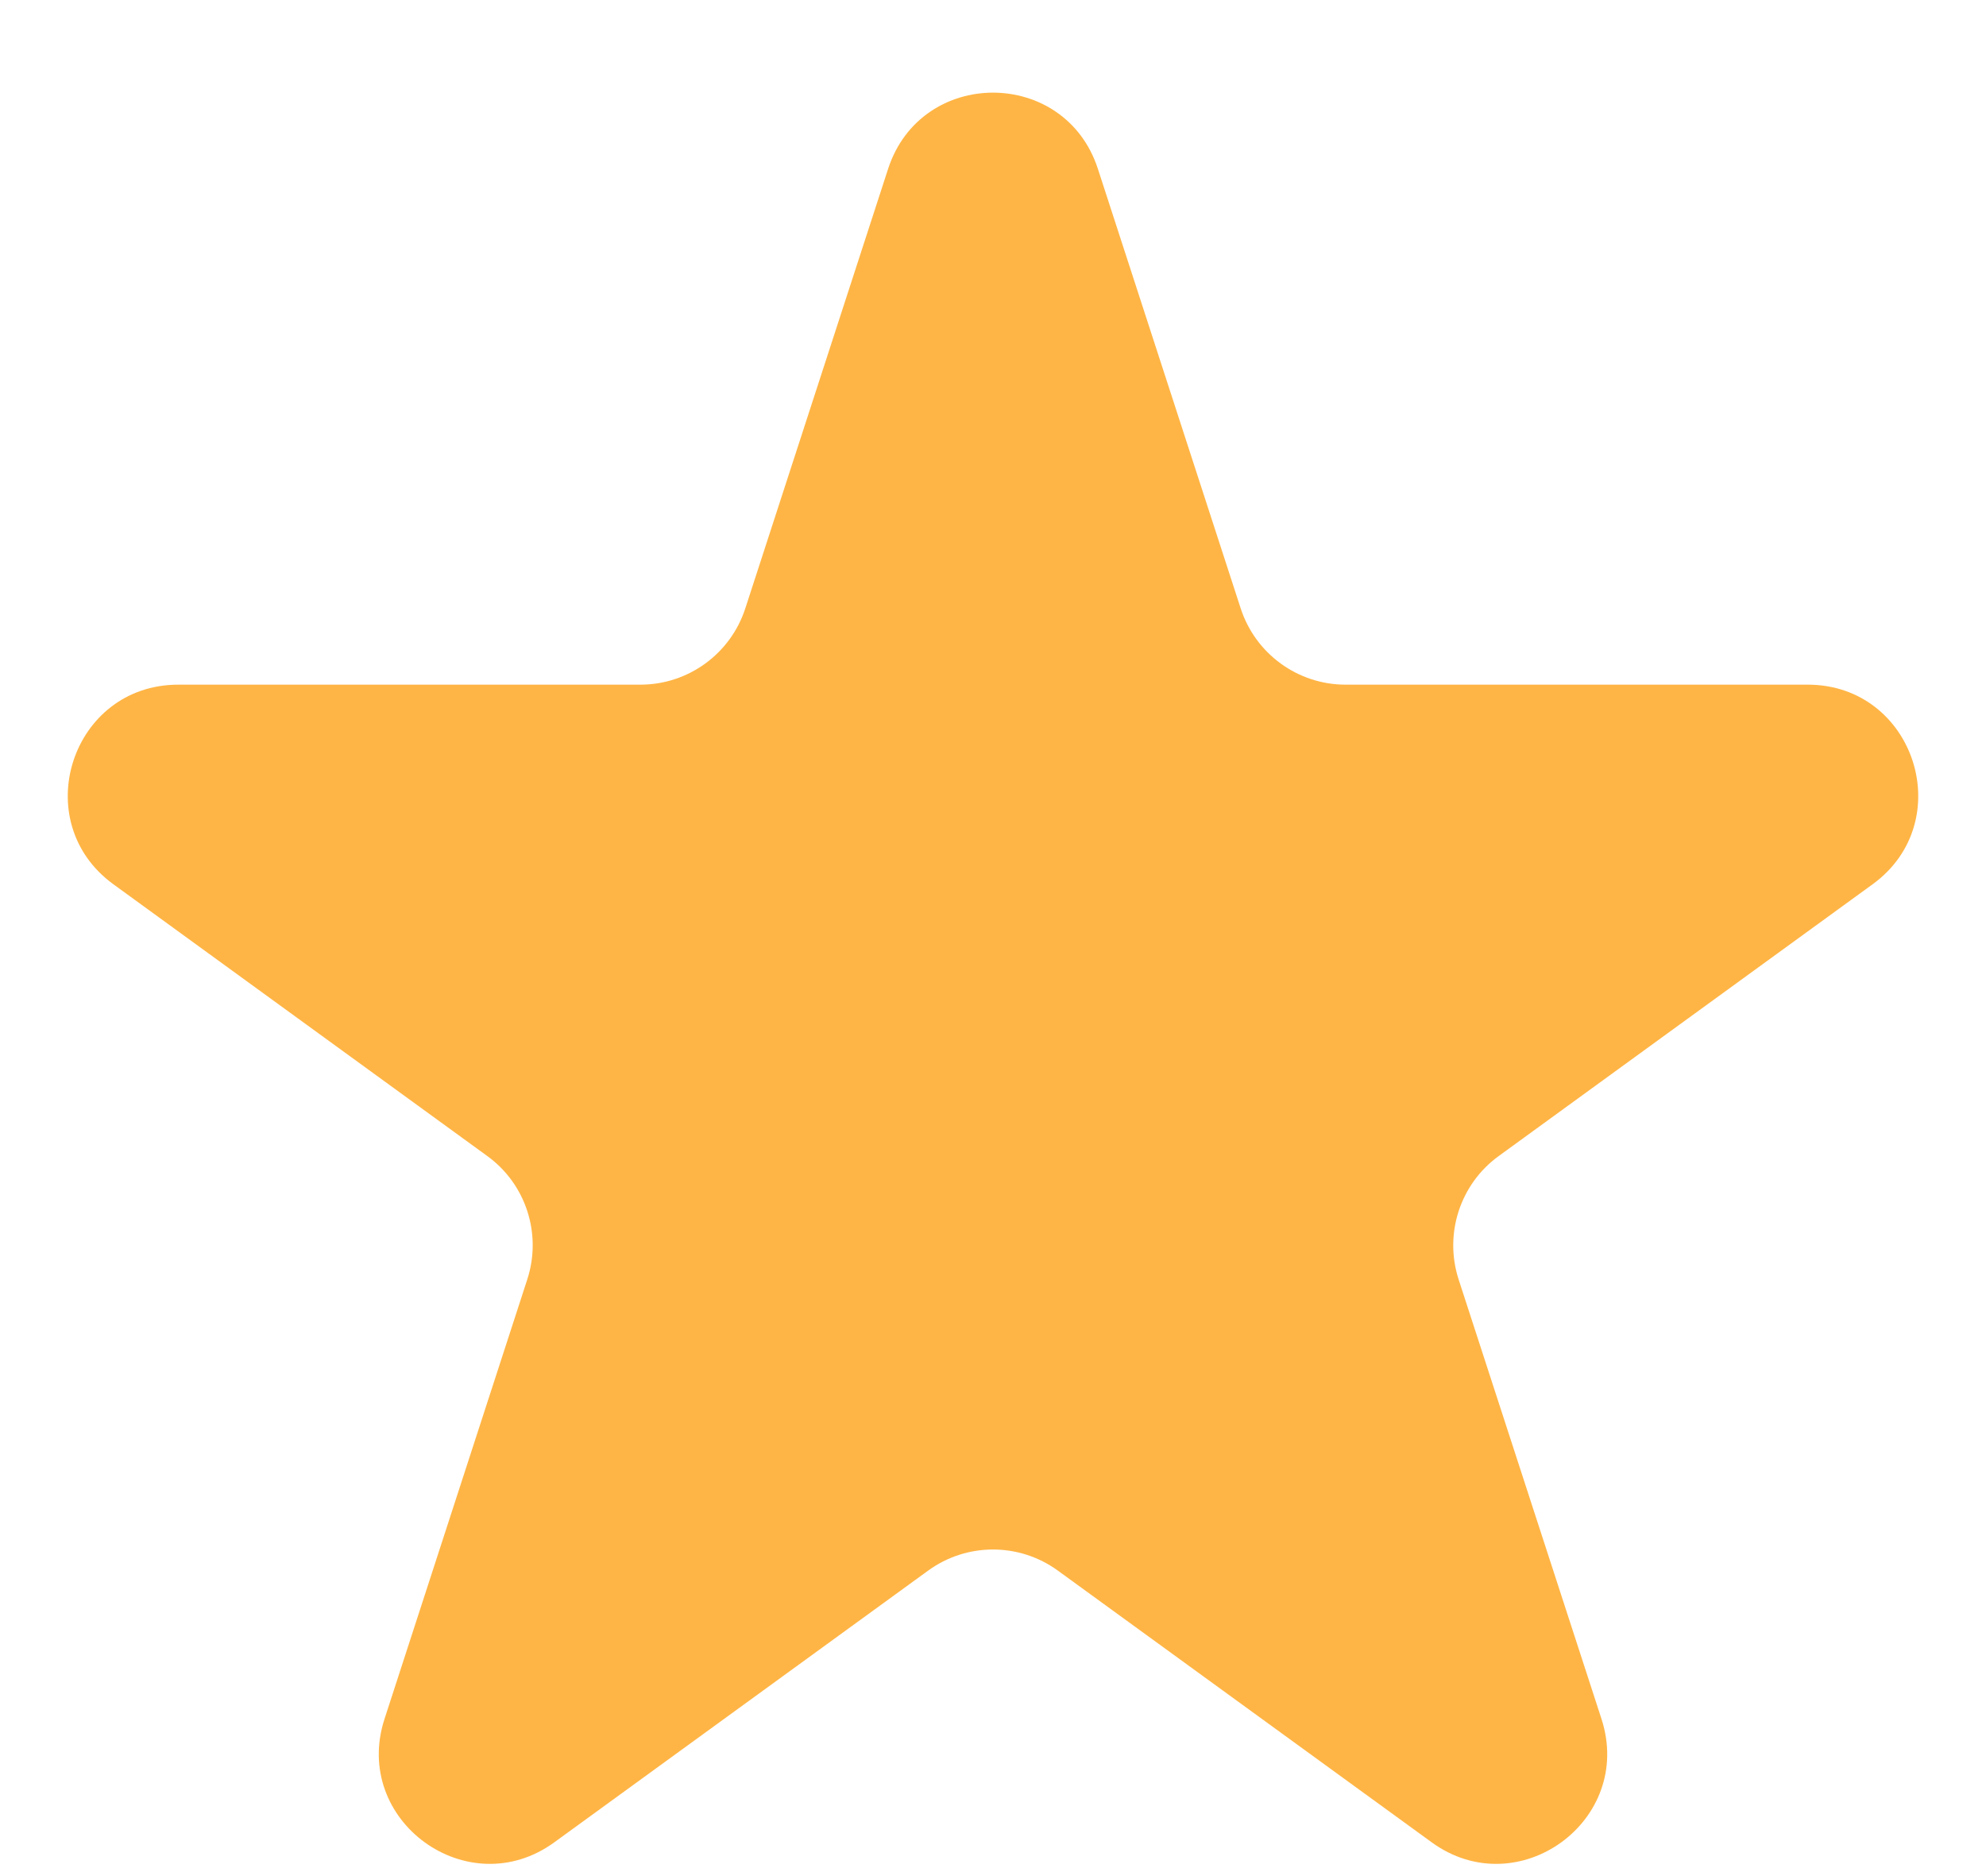 <svg width="18" height="17" viewBox="0 0 18 17" fill="none" xmlns="http://www.w3.org/2000/svg">
<path d="M8.049 1.531C8.348 0.609 9.652 0.609 9.951 1.531L11.245 5.513C11.379 5.925 11.763 6.204 12.196 6.204H16.384C17.353 6.204 17.755 7.444 16.972 8.013L13.584 10.475C13.233 10.729 13.087 11.181 13.22 11.593L14.515 15.576C14.814 16.497 13.759 17.263 12.976 16.694L9.588 14.232C9.237 13.977 8.763 13.977 8.412 14.232L5.024 16.694C4.241 17.263 3.186 16.497 3.485 15.576L4.779 11.593C4.913 11.181 4.767 10.729 4.416 10.475L1.028 8.013C0.245 7.444 0.647 6.204 1.616 6.204H5.804C6.237 6.204 6.621 5.925 6.755 5.513L8.049 1.531Z" fill="#FFB545"/>
</svg>
